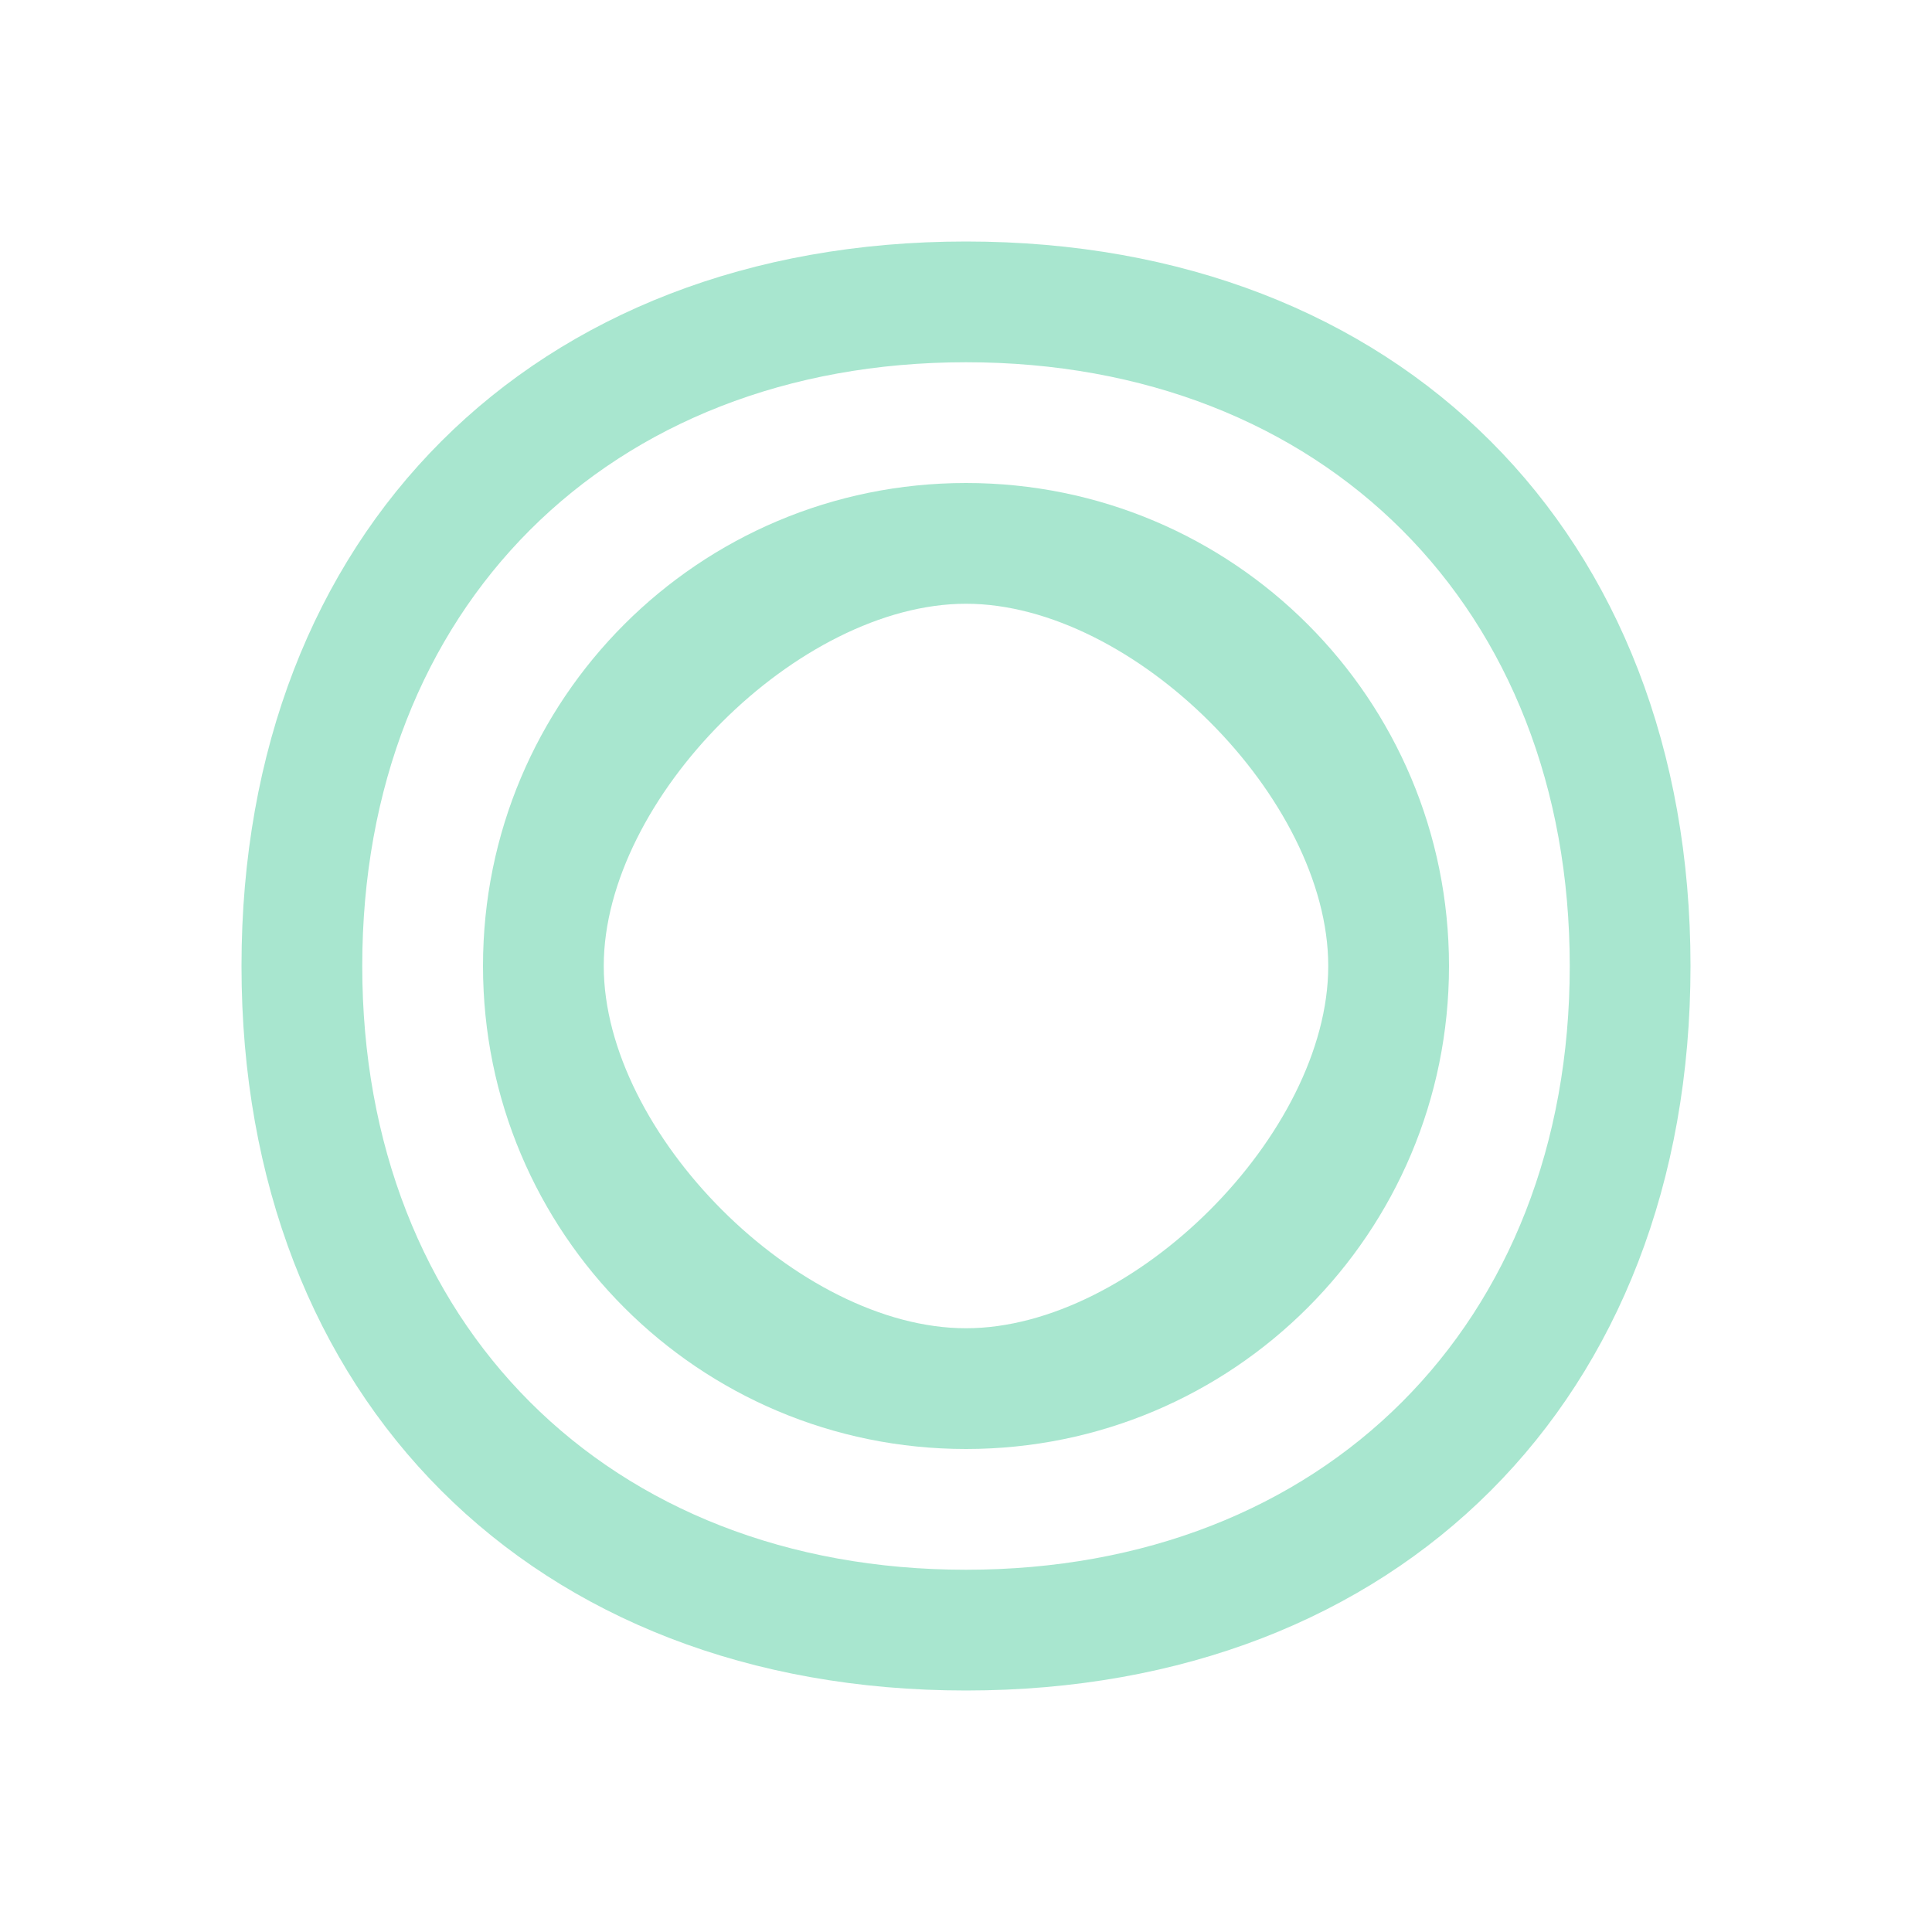 <?xml version="1.0" encoding="UTF-8"?>
<svg width="128" height="128" viewBox="0 0 128 128" fill="none" xmlns="http://www.w3.org/2000/svg">
  <path d="M64 16C35.3 16 16 35.3 16 64C16 92.7 35.3 112 64 112C92.7 112 112 92.7 112 64C112 35.3 92.7 16 64 16ZM64 104C40.3 104 24 87.7 24 64C24 40.3 40.3 24 64 24C87.7 24 104 40.3 104 64C104 87.7 87.7 104 64 104Z" fill="#a8e6cf"/>
  <path d="M64 32C46.3 32 32 46.3 32 64C32 81.7 46.3 96 64 96C81.7 96 96 81.7 96 64C96 46.3 81.7 32 64 32ZM64 88C52.9 88 40 75.1 40 64C40 52.9 52.9 40 64 40C75.1 40 88 52.9 88 64C88 75.1 75.1 88 64 88Z" fill="#a8e6cf"/>
</svg> 
